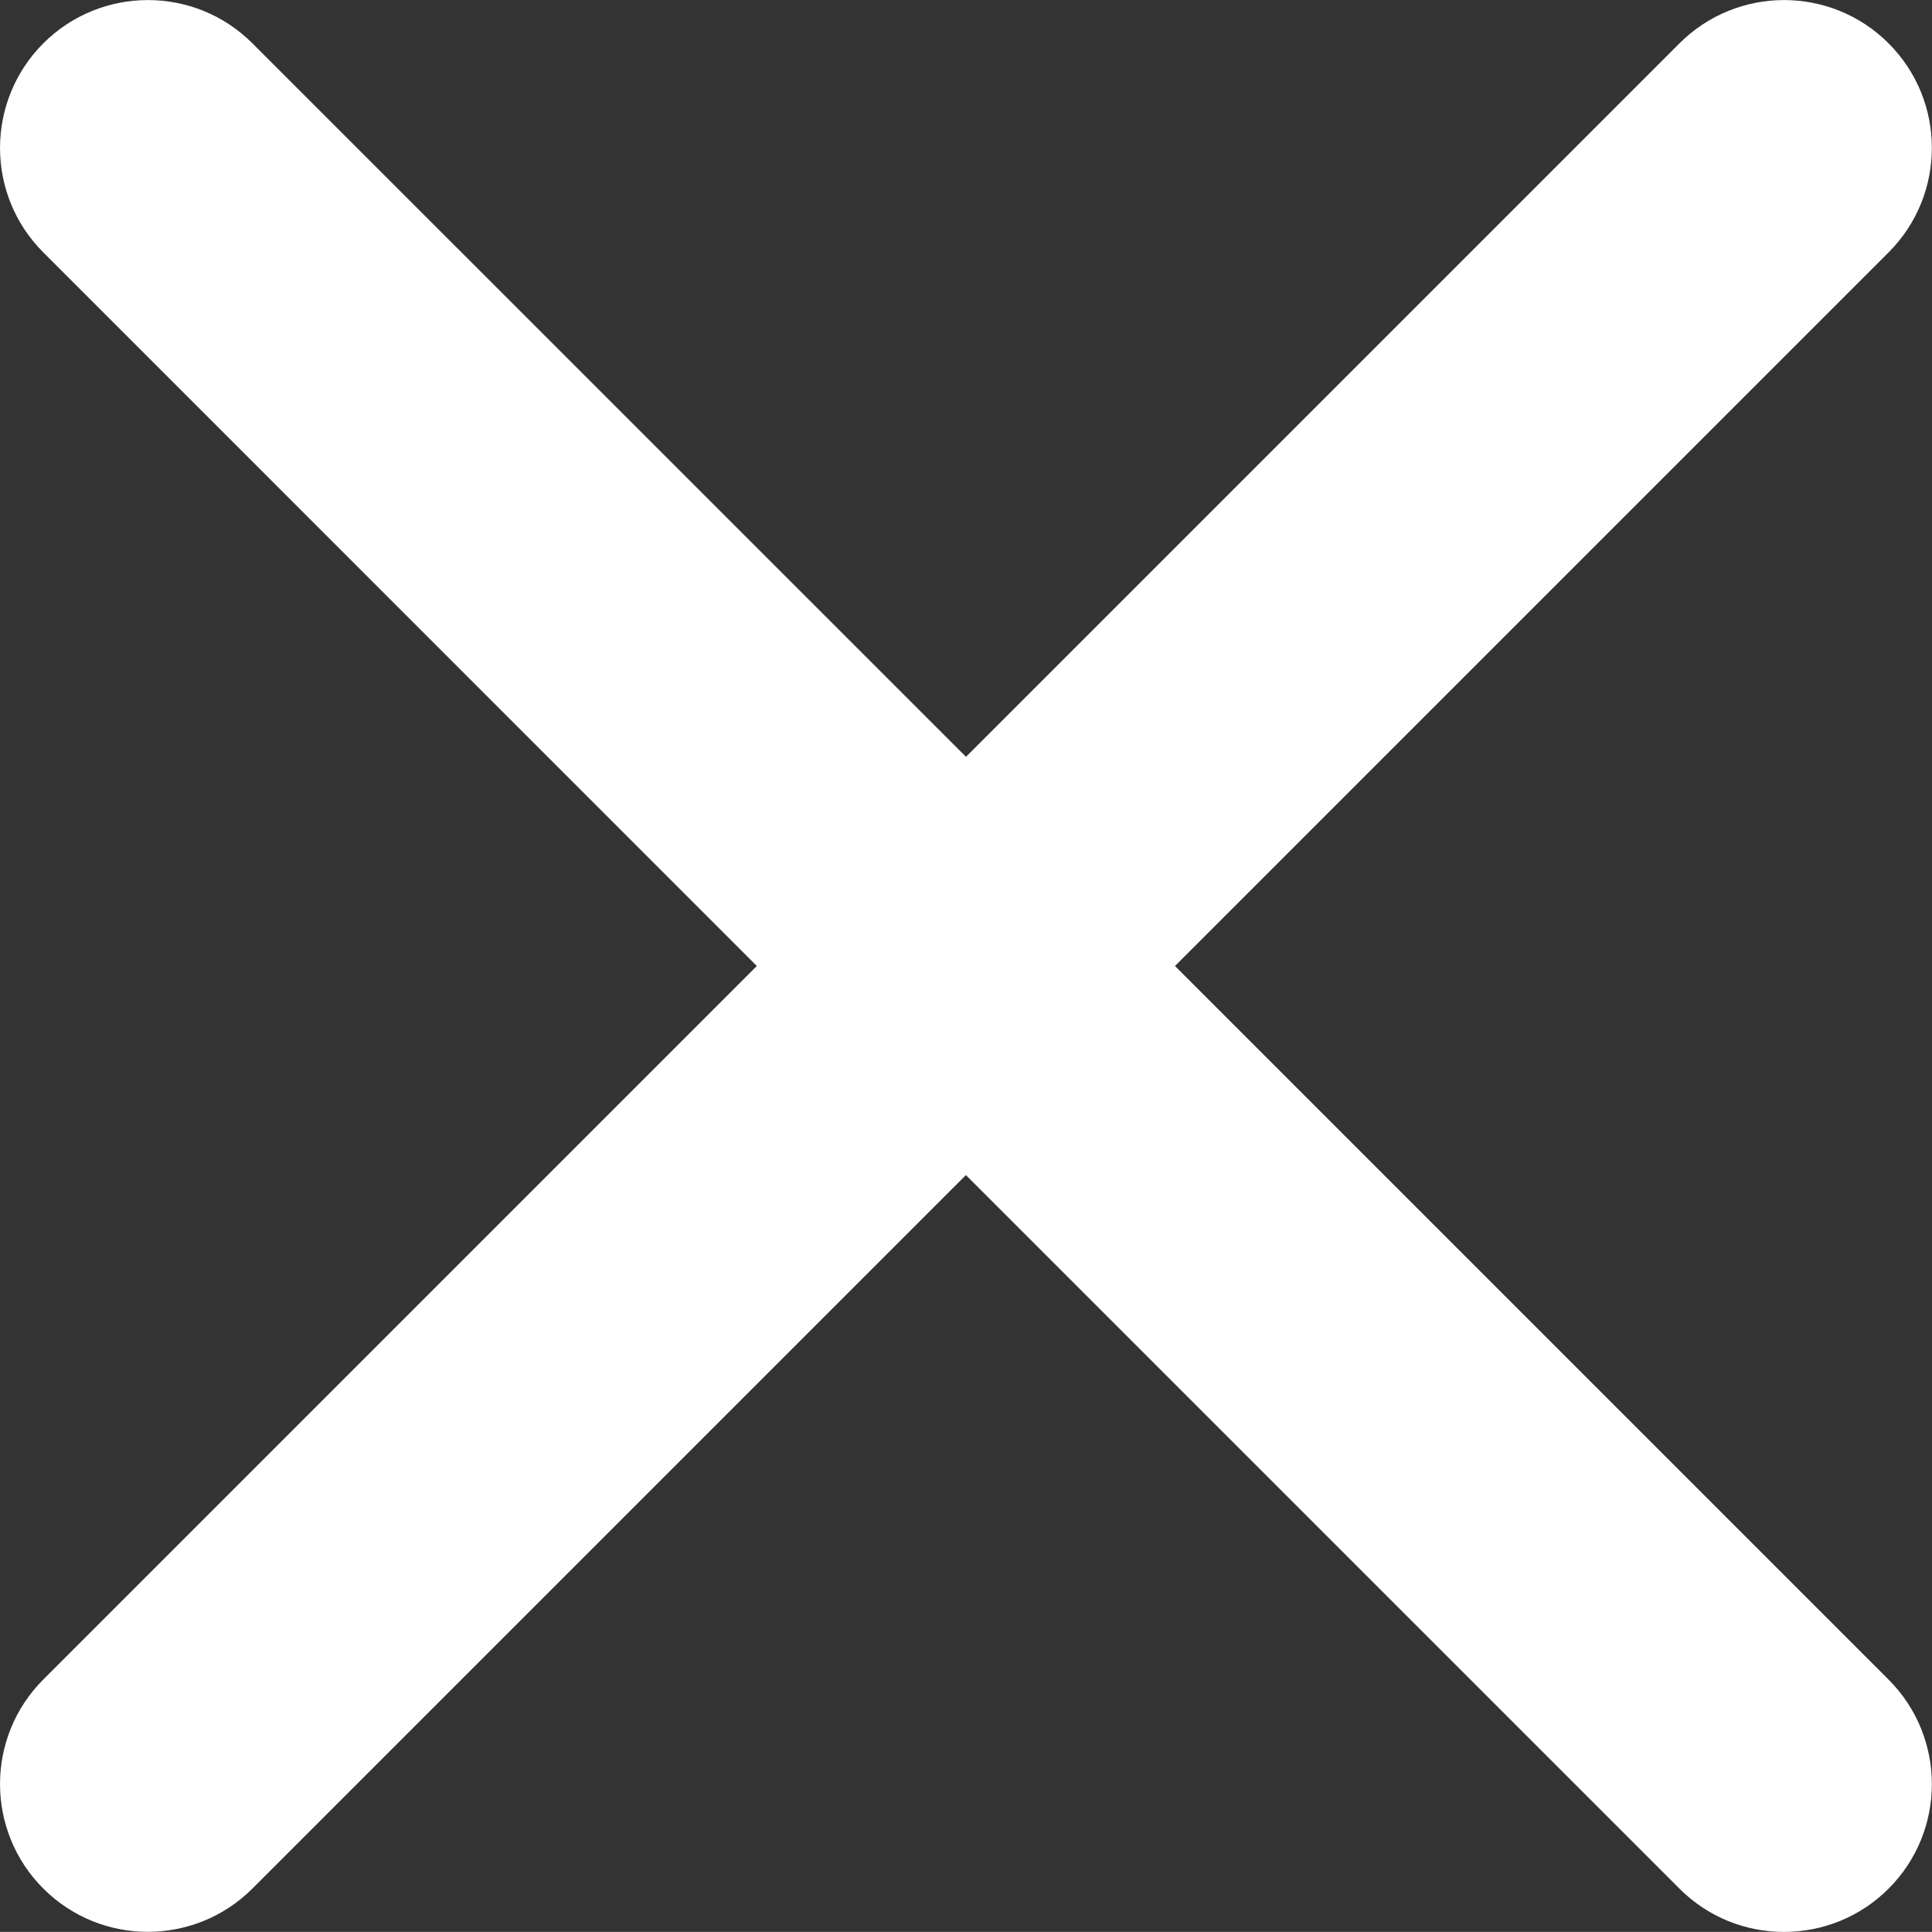 <?xml version="1.0" encoding="utf-8"?>
<!-- Generator: Adobe Illustrator 18.1.1, SVG Export Plug-In . SVG Version: 6.00 Build 0)  -->
<svg version="1.1" id="Layer_1" xmlns="http://www.w3.org/2000/svg" xmlns:xlink="http://www.w3.org/1999/xlink" x="0px" y="0px"
	 viewBox="0 0 18.508 18.507" style="enable-background:new 0 0 18.508 18.507;" xml:space="preserve">
<rect x="0" y="0" width="18.508" height="18.507" fill="#333333" stroke="none"/>
<path id="remove.svg" style="fill:#FFFFFF;" d="M0.415,2.418L7.25,9.254l-6.835,6.835c-0.553,0.553-0.553,1.45,0,2.003
	s1.45,0.552,2.003,0l6.835-6.835l6.836,6.836c0.553,0.553,1.45,0.552,2.003,0c0.553-0.553,0.553-1.45,0-2.003l-6.836-6.836
	l6.836-6.836c0.553-0.553,0.553-1.45,0-2.003s-1.45-0.552-2.003,0L9.254,7.25L2.418,0.415c-0.553-0.553-1.45-0.552-2.003,0
	C-0.137,0.968-0.139,1.865,0.415,2.418z"/>
</svg>
